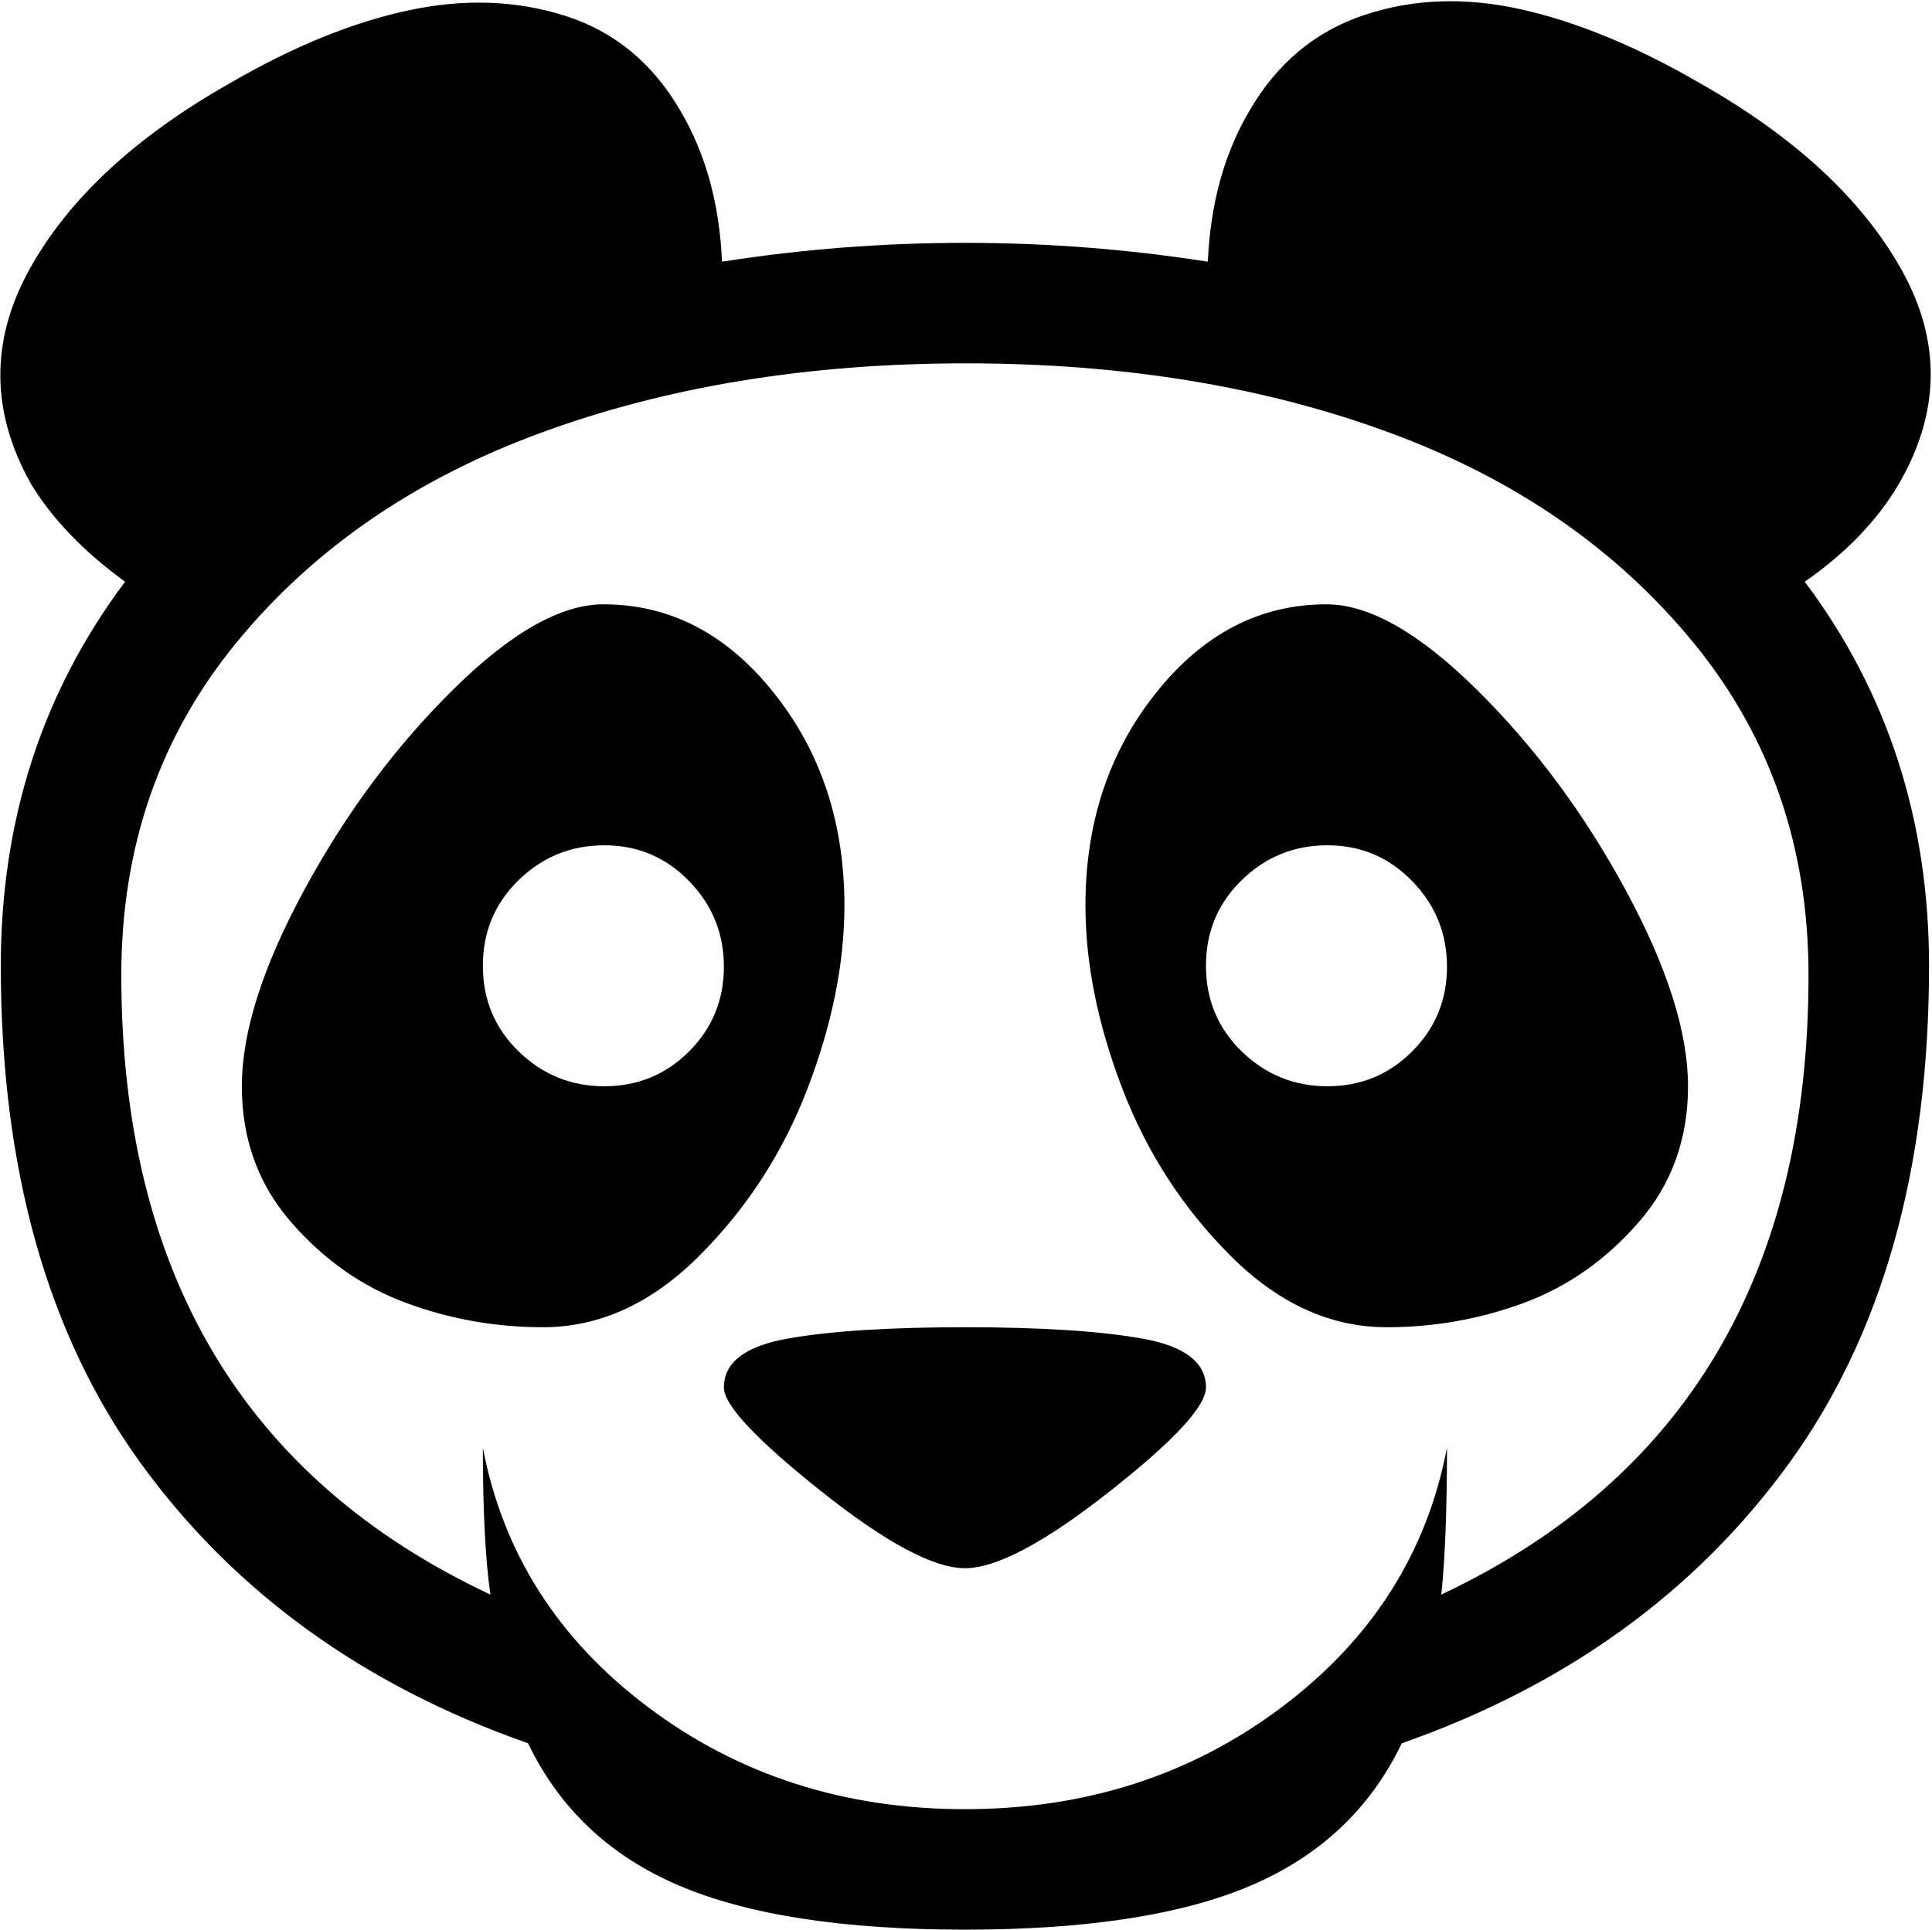<svg xmlns="http://www.w3.org/2000/svg" xmlns:xlink="http://www.w3.org/1999/xlink" width="1026" height="1025" viewBox="0 0 1026 1025"><path fill="currentColor" d="M958.43 309q66 88 66 204q-.002 162-74.502 264.5T744.43 926q-25 52-80 75.5t-152 23.5t-152-23.5t-80-75.5q-131-46-205.5-148.5T.428 513q0-116 66-204q-33-24-50-52q-32-57-1-113.5t107-99.5q50-29 94.5-38.5t83.5 3t61 50.5q20 34 22 80q64-10 129-10t129 10q2-46 22-80q22-38 61-51t83.5-3t94.5 39q76 43 107.5 99.5t-1.5 113.5q-17 29-50 52zm-445.5-116q-125.5 0-226 37T125.426 341.5t-61 176.5q0 237 196 329q-4-28-4-78q16 84 88 138t168 54t168-54t88-138q0 49-3 78q195-92 195-329q0-102-61-176.5t-161-111.5t-225.5-37zm223.5 512q-45 0-83-38t-57.5-89t-19.5-97q0-66 37.5-113t90.5-47q34 0 80 45.5t79 106.5t33 104q0 42-26 72t-61 43t-73 13m-31.5-256q-26.5 0-45.5 18.5t-19 45.5t19 45.5t45.5 18.5t45-18.5t18.5-45t-18.5-45.5t-45-19m-64.5 288q0 15-51.5 55.5t-76.5 40.5t-76.5-41t-51.502-55q0-20 34-26t94-6t94 6t34 26zm-352-32q-38.002 0-73.002-13t-61-43t-26-72q0-43 33-104t79-106.5t80-45.5q53 0 90.5 47t37.5 113q0 46-19.5 97t-57.5 89t-83 38zm32.498-256q-26.5 0-45.5 18.5t-19 45.5t19 45.5t45.5 18.5t45-18.5t18.5-45t-18.5-45.5t-45-19"/></svg>